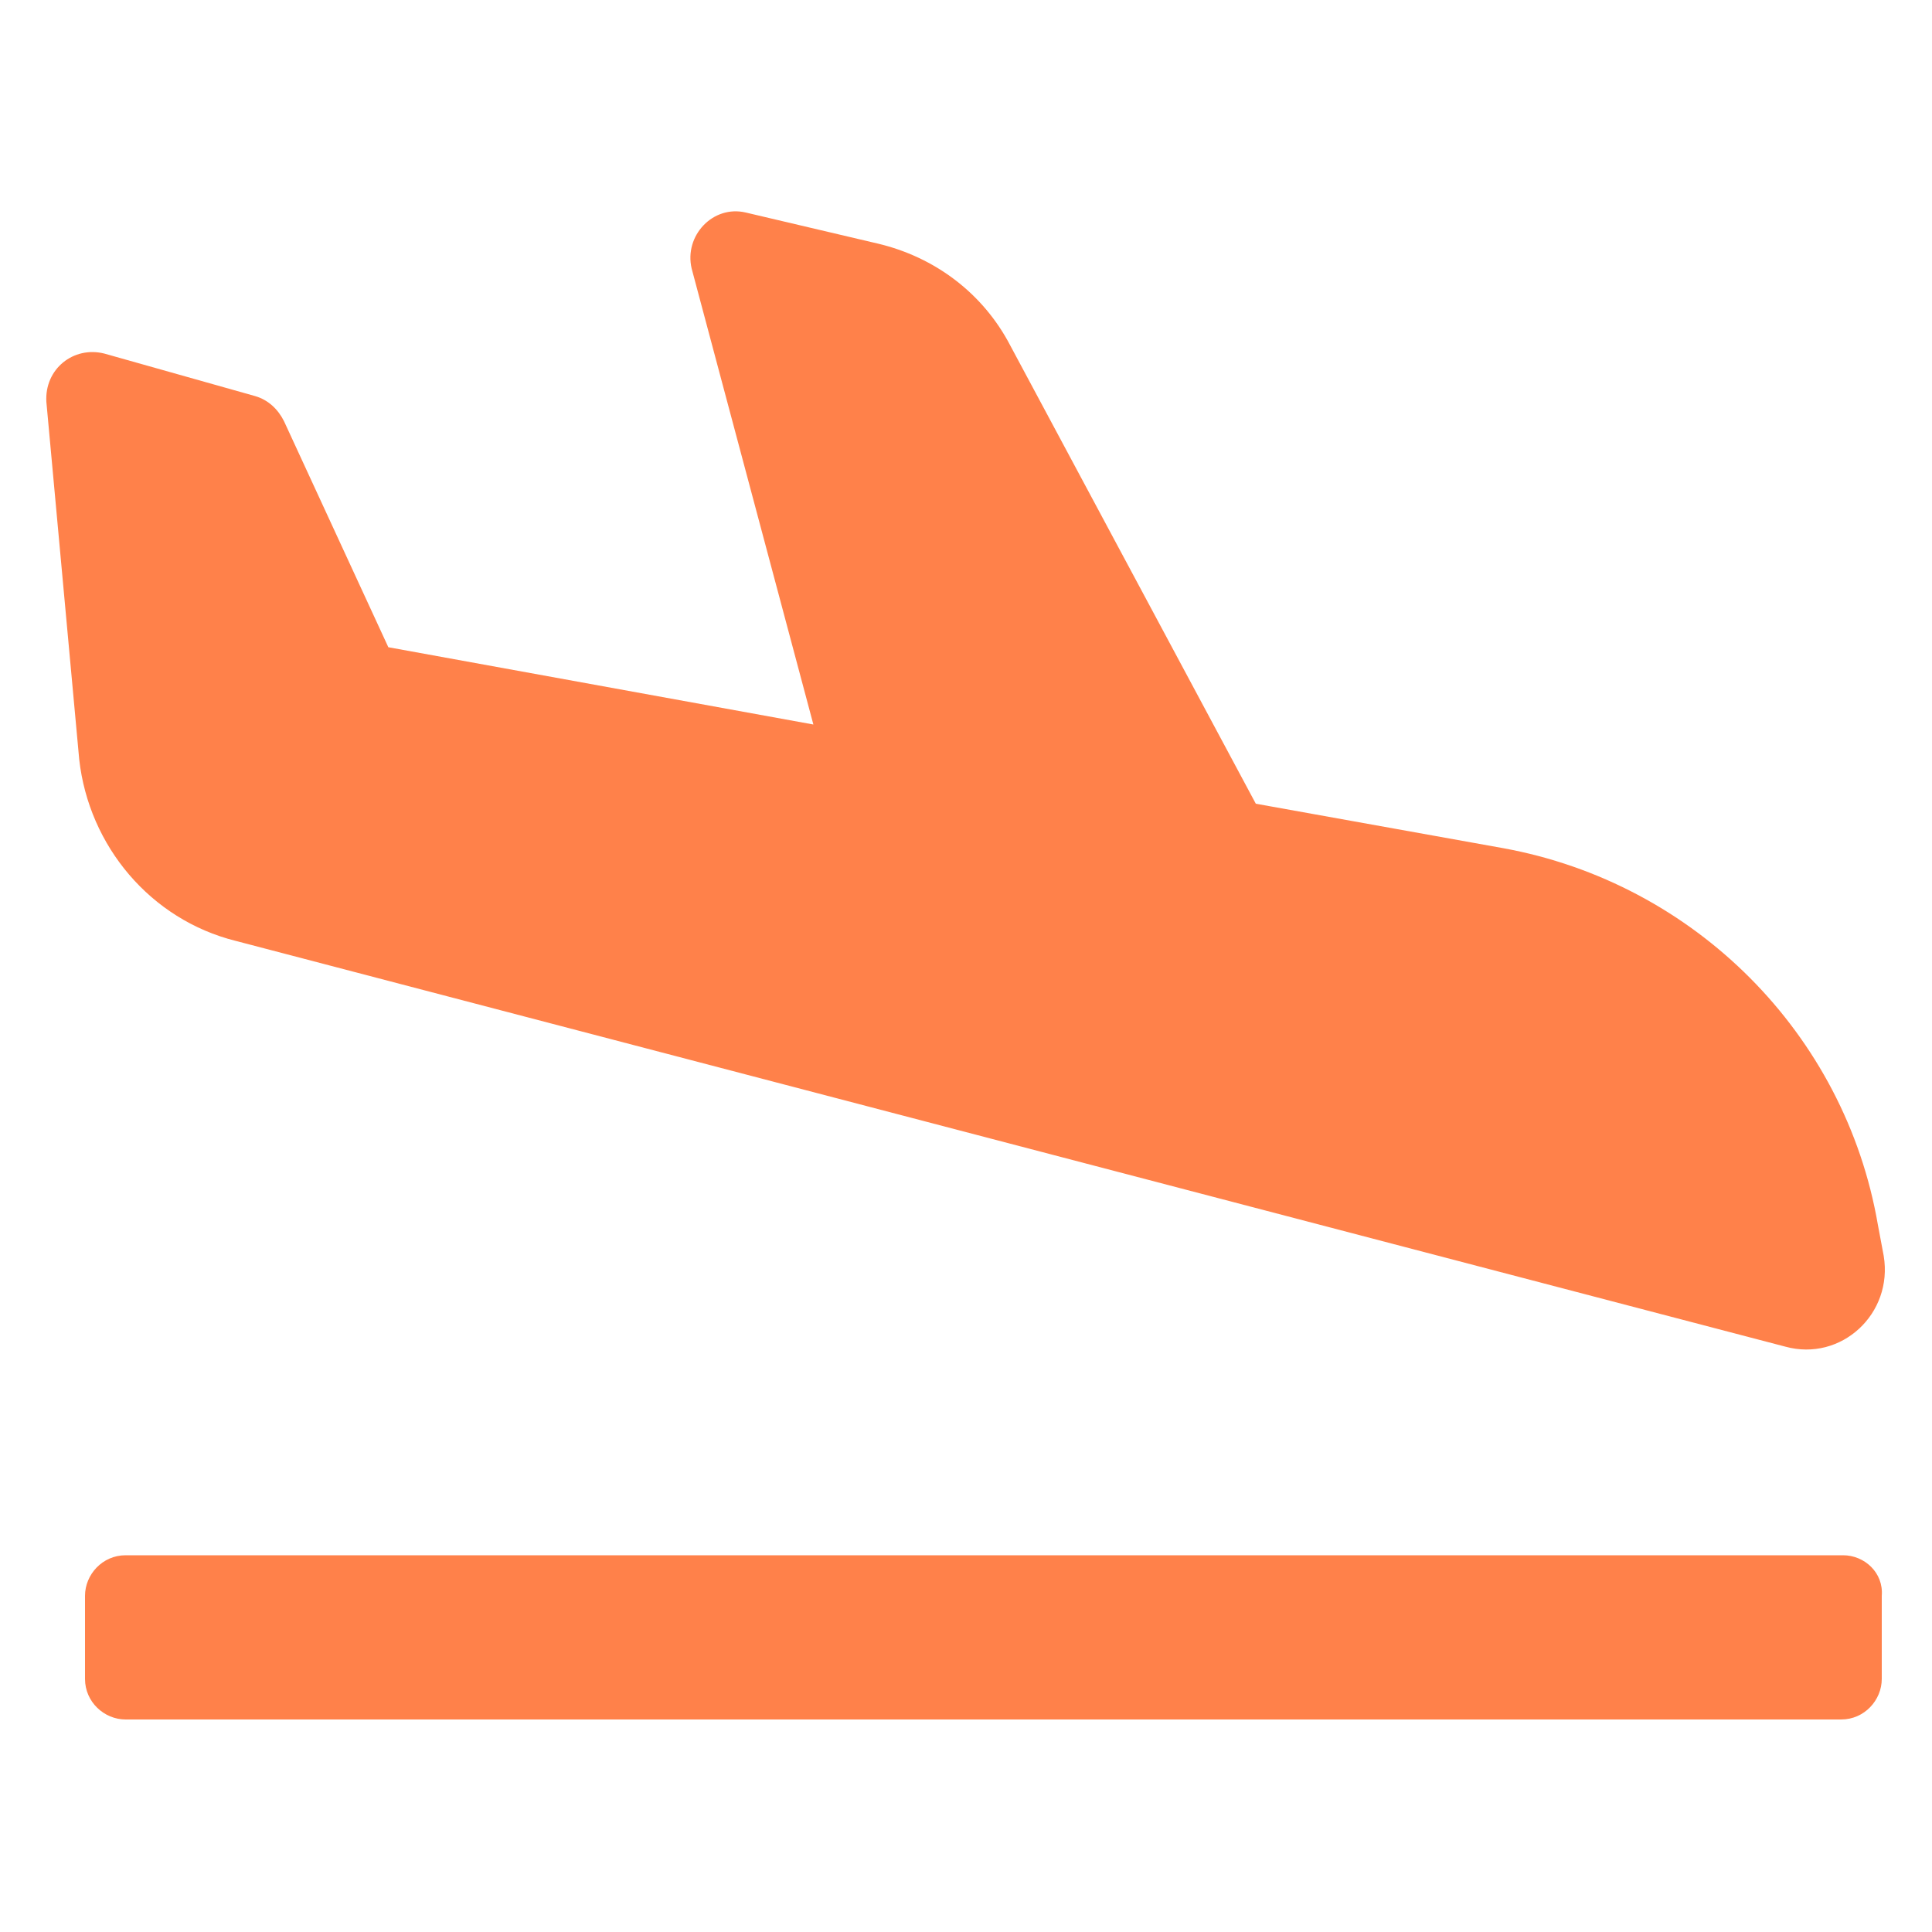 <?xml version="1.0" encoding="UTF-8"?>
<svg width="1200pt" height="1200pt" version="1.1" viewBox="0 0 1200 1200" xmlns="http://www.w3.org/2000/svg">
 <g fill="#ff814a">
  <path d="m146.4 584.4 962.4 252c34.801 9.602 67.199-20.398 61.199-56.398l-3.602-19.199c-20.398-118.8-114-212.4-232.8-234l-153.59-27.602-152.4-284.4c-16.801-32.398-46.801-55.199-82.801-63.602l-81.602-19.199c-20.398-4.801-38.398 14.398-33.602 34.801l75.602 283.2-264-48-64.801-140.4c-3.602-7.199-9.602-13.199-18-15.602l-93.602-26.398c-19.199-4.801-37.199 9.602-36 30l20.398 222c6.004 54 44.406 99.598 97.203 112.8z"/>
  <path d="m1144.8 966h-1066.8c-14.398 0-25.199 12-25.199 25.199v51.602c0 14.398 12 25.199 25.199 25.199h1065.6c14.398 0 25.199-12 25.199-25.199v-51.602c1.199-14.398-10.801-25.199-24-25.199z"/>
 </g>
</svg>
